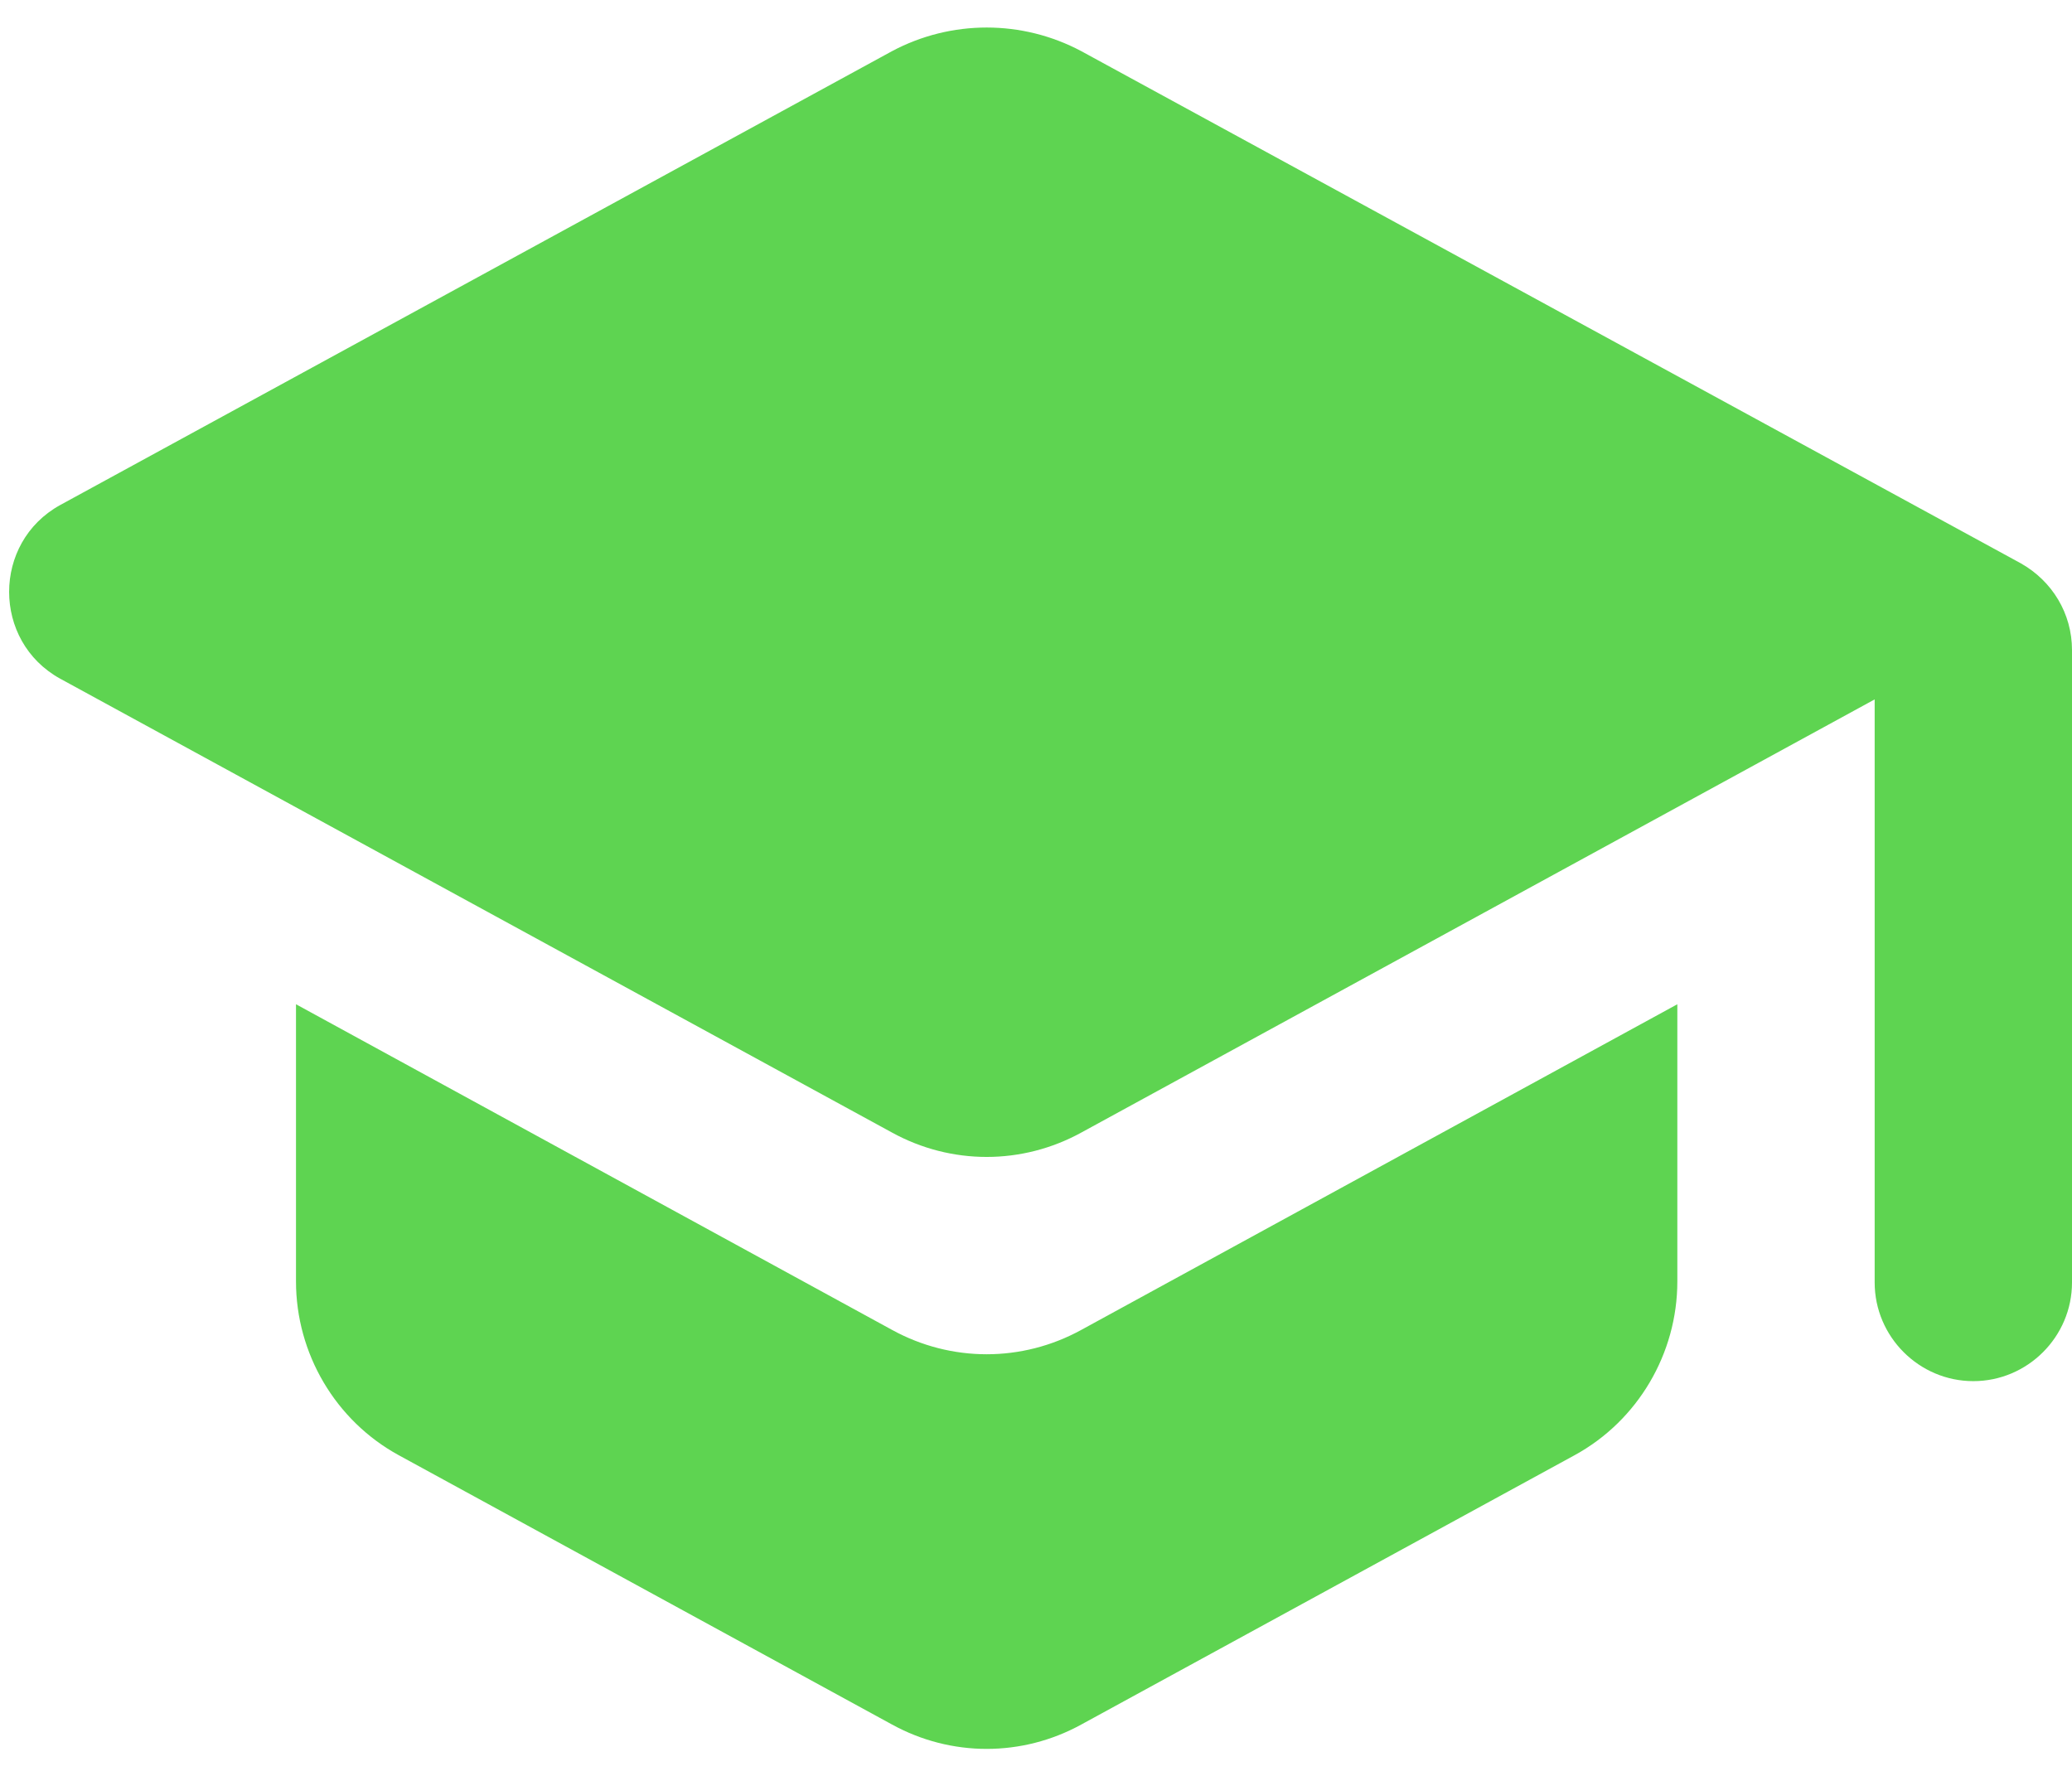 <svg width="21" height="18" viewBox="0 0 21 18" fill="none" xmlns="http://www.w3.org/2000/svg">
<path d="M3 10.179V12.989C3 13.719 3.4 14.399 4.04 14.749L9.04 17.479C9.64 17.809 10.36 17.809 10.96 17.479L15.96 14.749C16.6 14.399 17 13.719 17 12.989V10.179L10.96 13.479C10.36 13.809 9.64 13.809 9.04 13.479L3 10.179ZM9.04 0.519L0.61 5.119C-0.08 5.499 -0.08 6.499 0.61 6.879L9.04 11.479C9.64 11.809 10.36 11.809 10.96 11.479L19 7.089V12.999C19 13.549 19.45 13.999 20 13.999C20.55 13.999 21 13.549 21 12.999V6.589C21 6.219 20.8 5.889 20.48 5.709L10.96 0.519C10.36 0.199 9.64 0.199 9.04 0.519Z" fill="#5ED451"/>
</svg>
